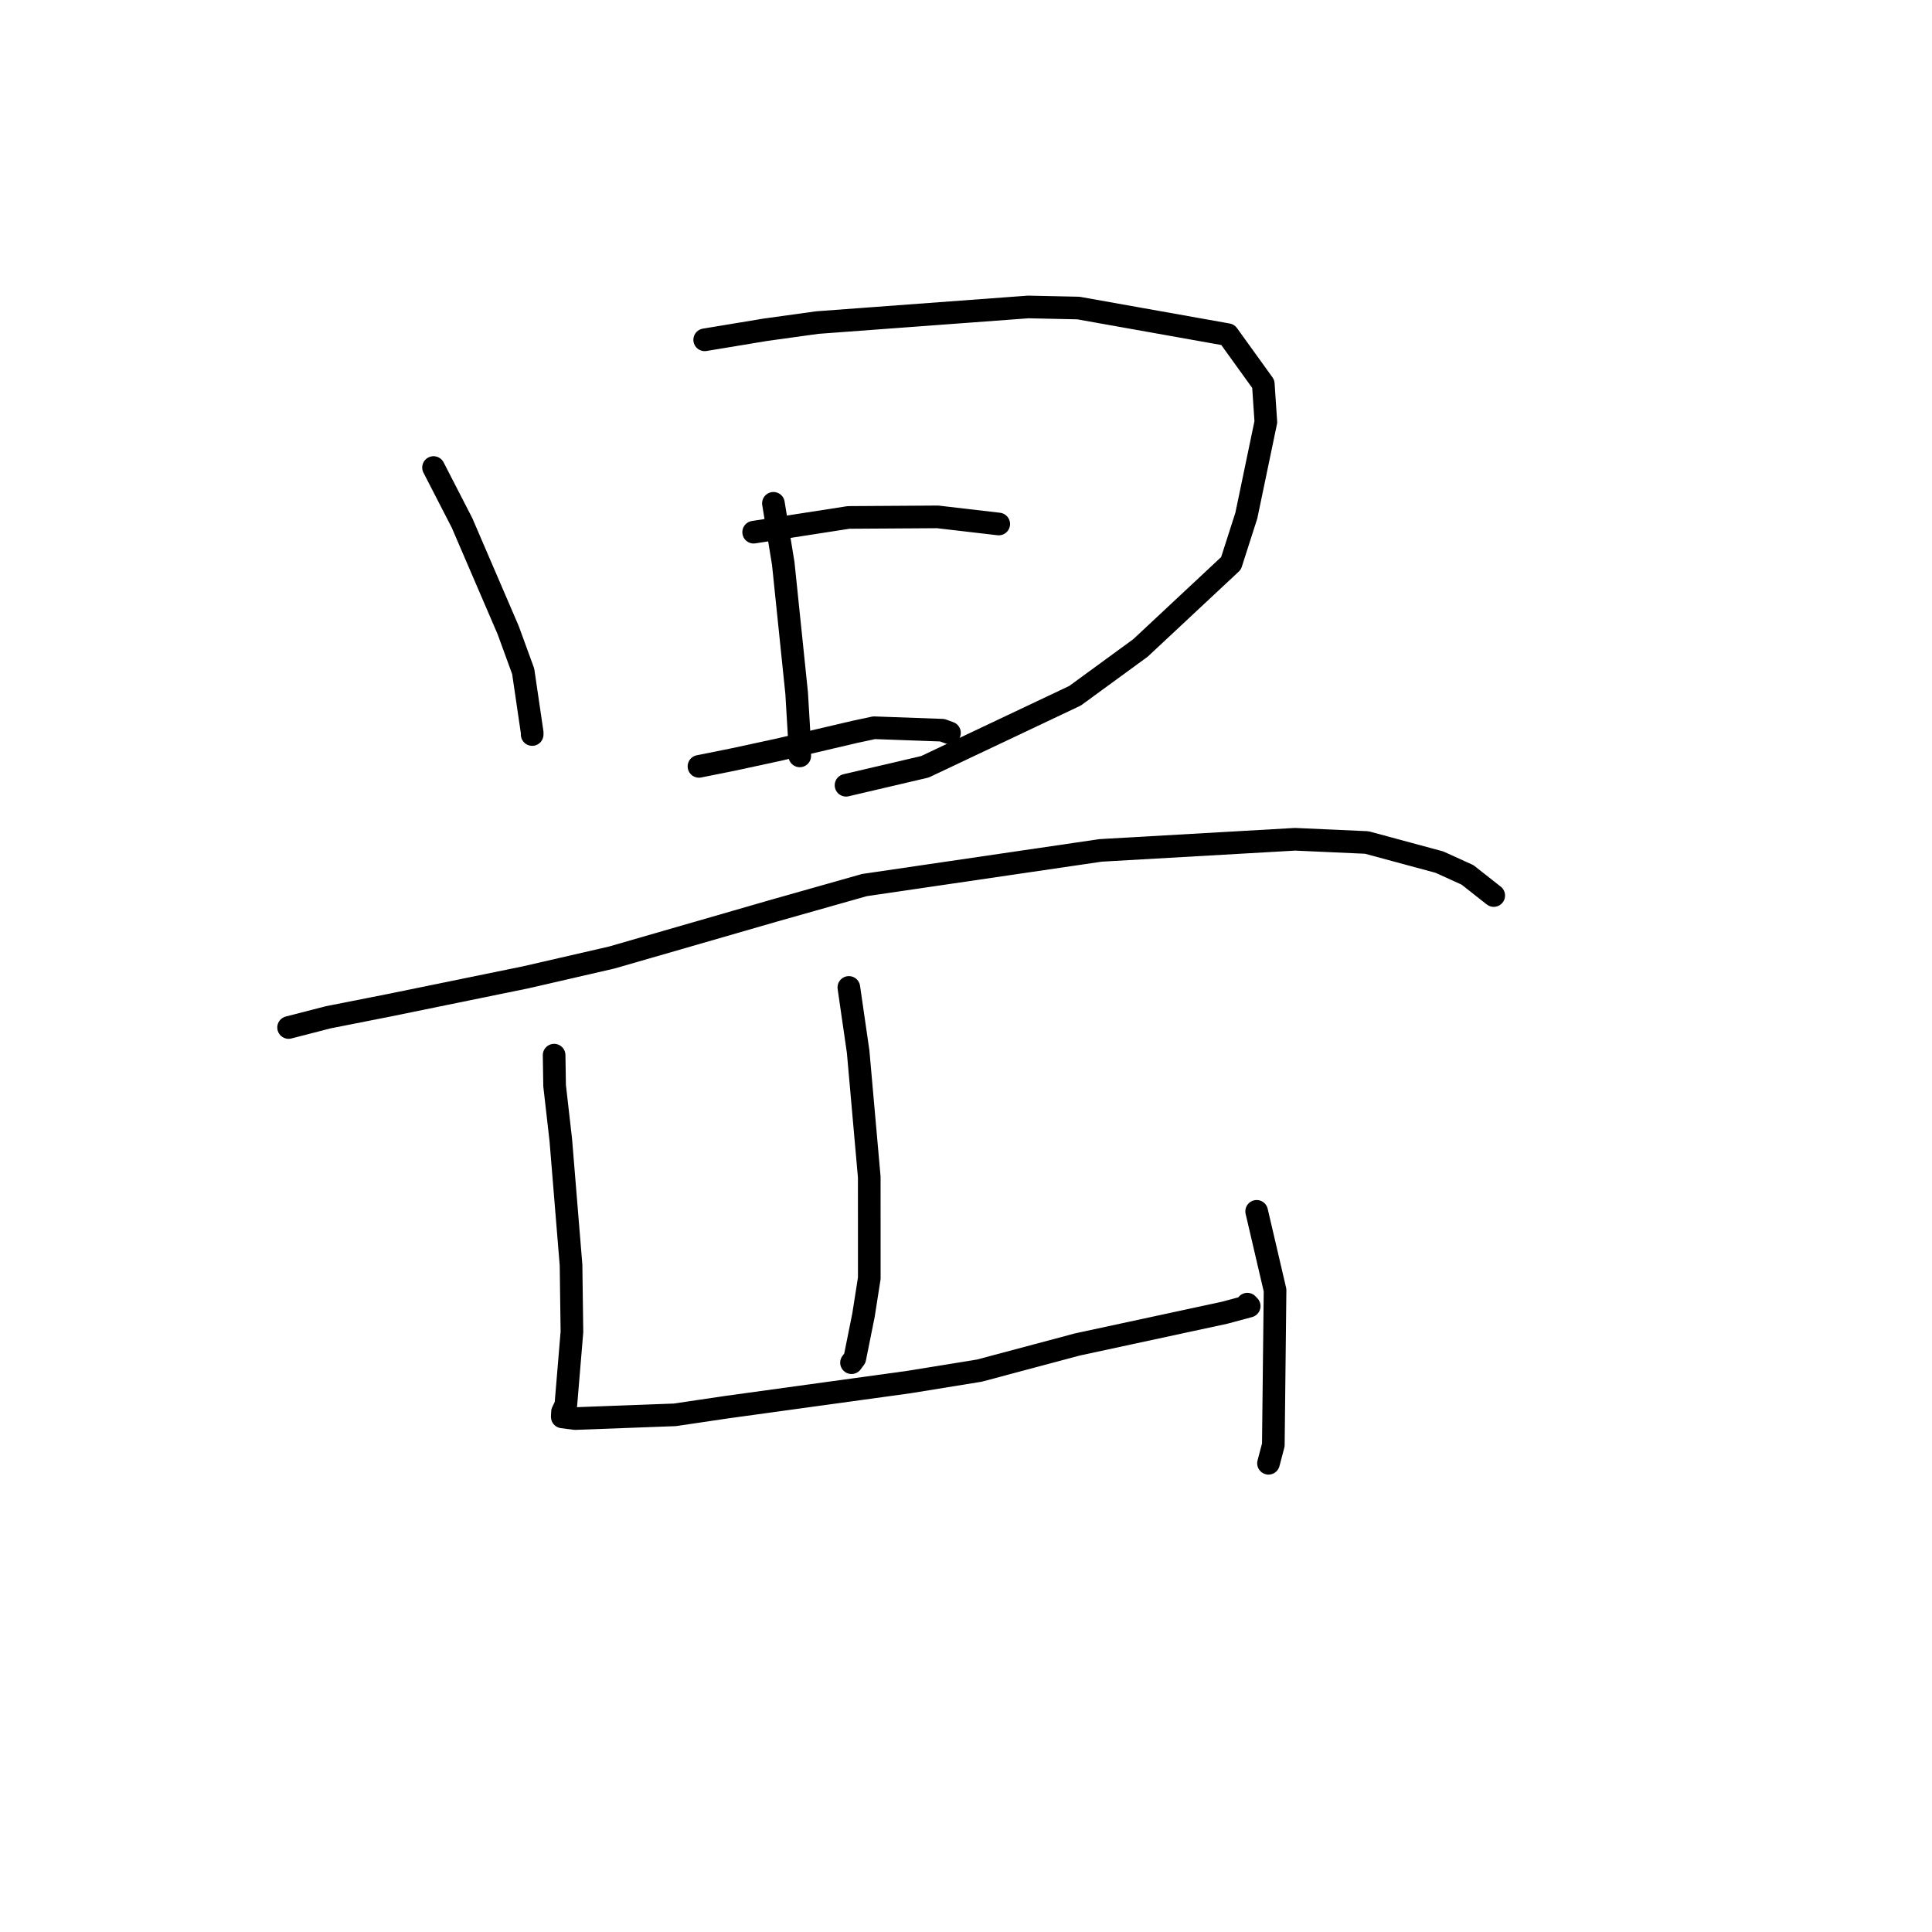 <?xml version="1.0" standalone="no"?>
    <svg width="256" height="256" xmlns="http://www.w3.org/2000/svg" version="1.1">
    <polyline stroke="black" stroke-width="3" stroke-linecap="round" fill="transparent" stroke-linejoin="round" points="57.446 61.95 61.221 69.286 67.339 83.505 69.324 88.947 70.517 97.066 70.516 97.327 " />
        <polyline stroke="black" stroke-width="3" stroke-linecap="round" fill="transparent" stroke-linejoin="round" points="93.375 45.027 101.396 43.699 108.289 42.743 136.253 40.673 142.892 40.817 162.686 44.345 167.393 50.875 167.731 55.91 165.148 68.312 163.117 74.645 151.116 85.858 142.445 92.191 122.556 101.604 112.104 104.05 " />
        <polyline stroke="black" stroke-width="3" stroke-linecap="round" fill="transparent" stroke-linejoin="round" points="102.482 66.693 103.786 74.676 105.559 91.828 105.93 98.04 105.972 100.158 " />
        <polyline stroke="black" stroke-width="3" stroke-linecap="round" fill="transparent" stroke-linejoin="round" points="99.863 70.516 112.442 68.563 124.238 68.489 132.28 69.426 132.338 69.433 " />
        <polyline stroke="black" stroke-width="3" stroke-linecap="round" fill="transparent" stroke-linejoin="round" points="92.616 101.549 97.186 100.632 103.157 99.342 113.356 96.957 115.827 96.43 124.86 96.757 125.811 97.107 " />
        <polyline stroke="black" stroke-width="3" stroke-linecap="round" fill="transparent" stroke-linejoin="round" points="38.241 136.148 43.496 134.795 51.536 133.208 69.649 129.503 81.059 126.878 102.532 120.677 114.543 117.276 145.838 112.682 171.608 111.208 181.11 111.635 190.733 114.236 194.454 115.928 197.77 118.54 197.913 118.651 197.925 118.661 197.927 118.662 " />
        <polyline stroke="black" stroke-width="3" stroke-linecap="round" fill="transparent" stroke-linejoin="round" points="112.477 130.841 113.708 139.349 115.181 155.968 115.185 169.37 114.417 174.266 113.27 179.968 112.83 180.564 " />
        <polyline stroke="black" stroke-width="3" stroke-linecap="round" fill="transparent" stroke-linejoin="round" points="73.424 139.813 73.487 143.855 74.31 151.073 75.666 167.637 75.785 176.48 74.978 186.153 74.535 187.086 74.505 187.674 74.507 187.747 76.19 187.967 89.42 187.473 96.314 186.452 120.404 183.134 129.761 181.616 142.74 178.153 162.285 173.941 165.525 173.067 165.302 172.832 165.28 172.808 " />
        <polyline stroke="black" stroke-width="3" stroke-linecap="round" fill="transparent" stroke-linejoin="round" points="166.514 160.51 168.952 170.962 168.722 191.467 168.083 193.892 " />
        </svg>